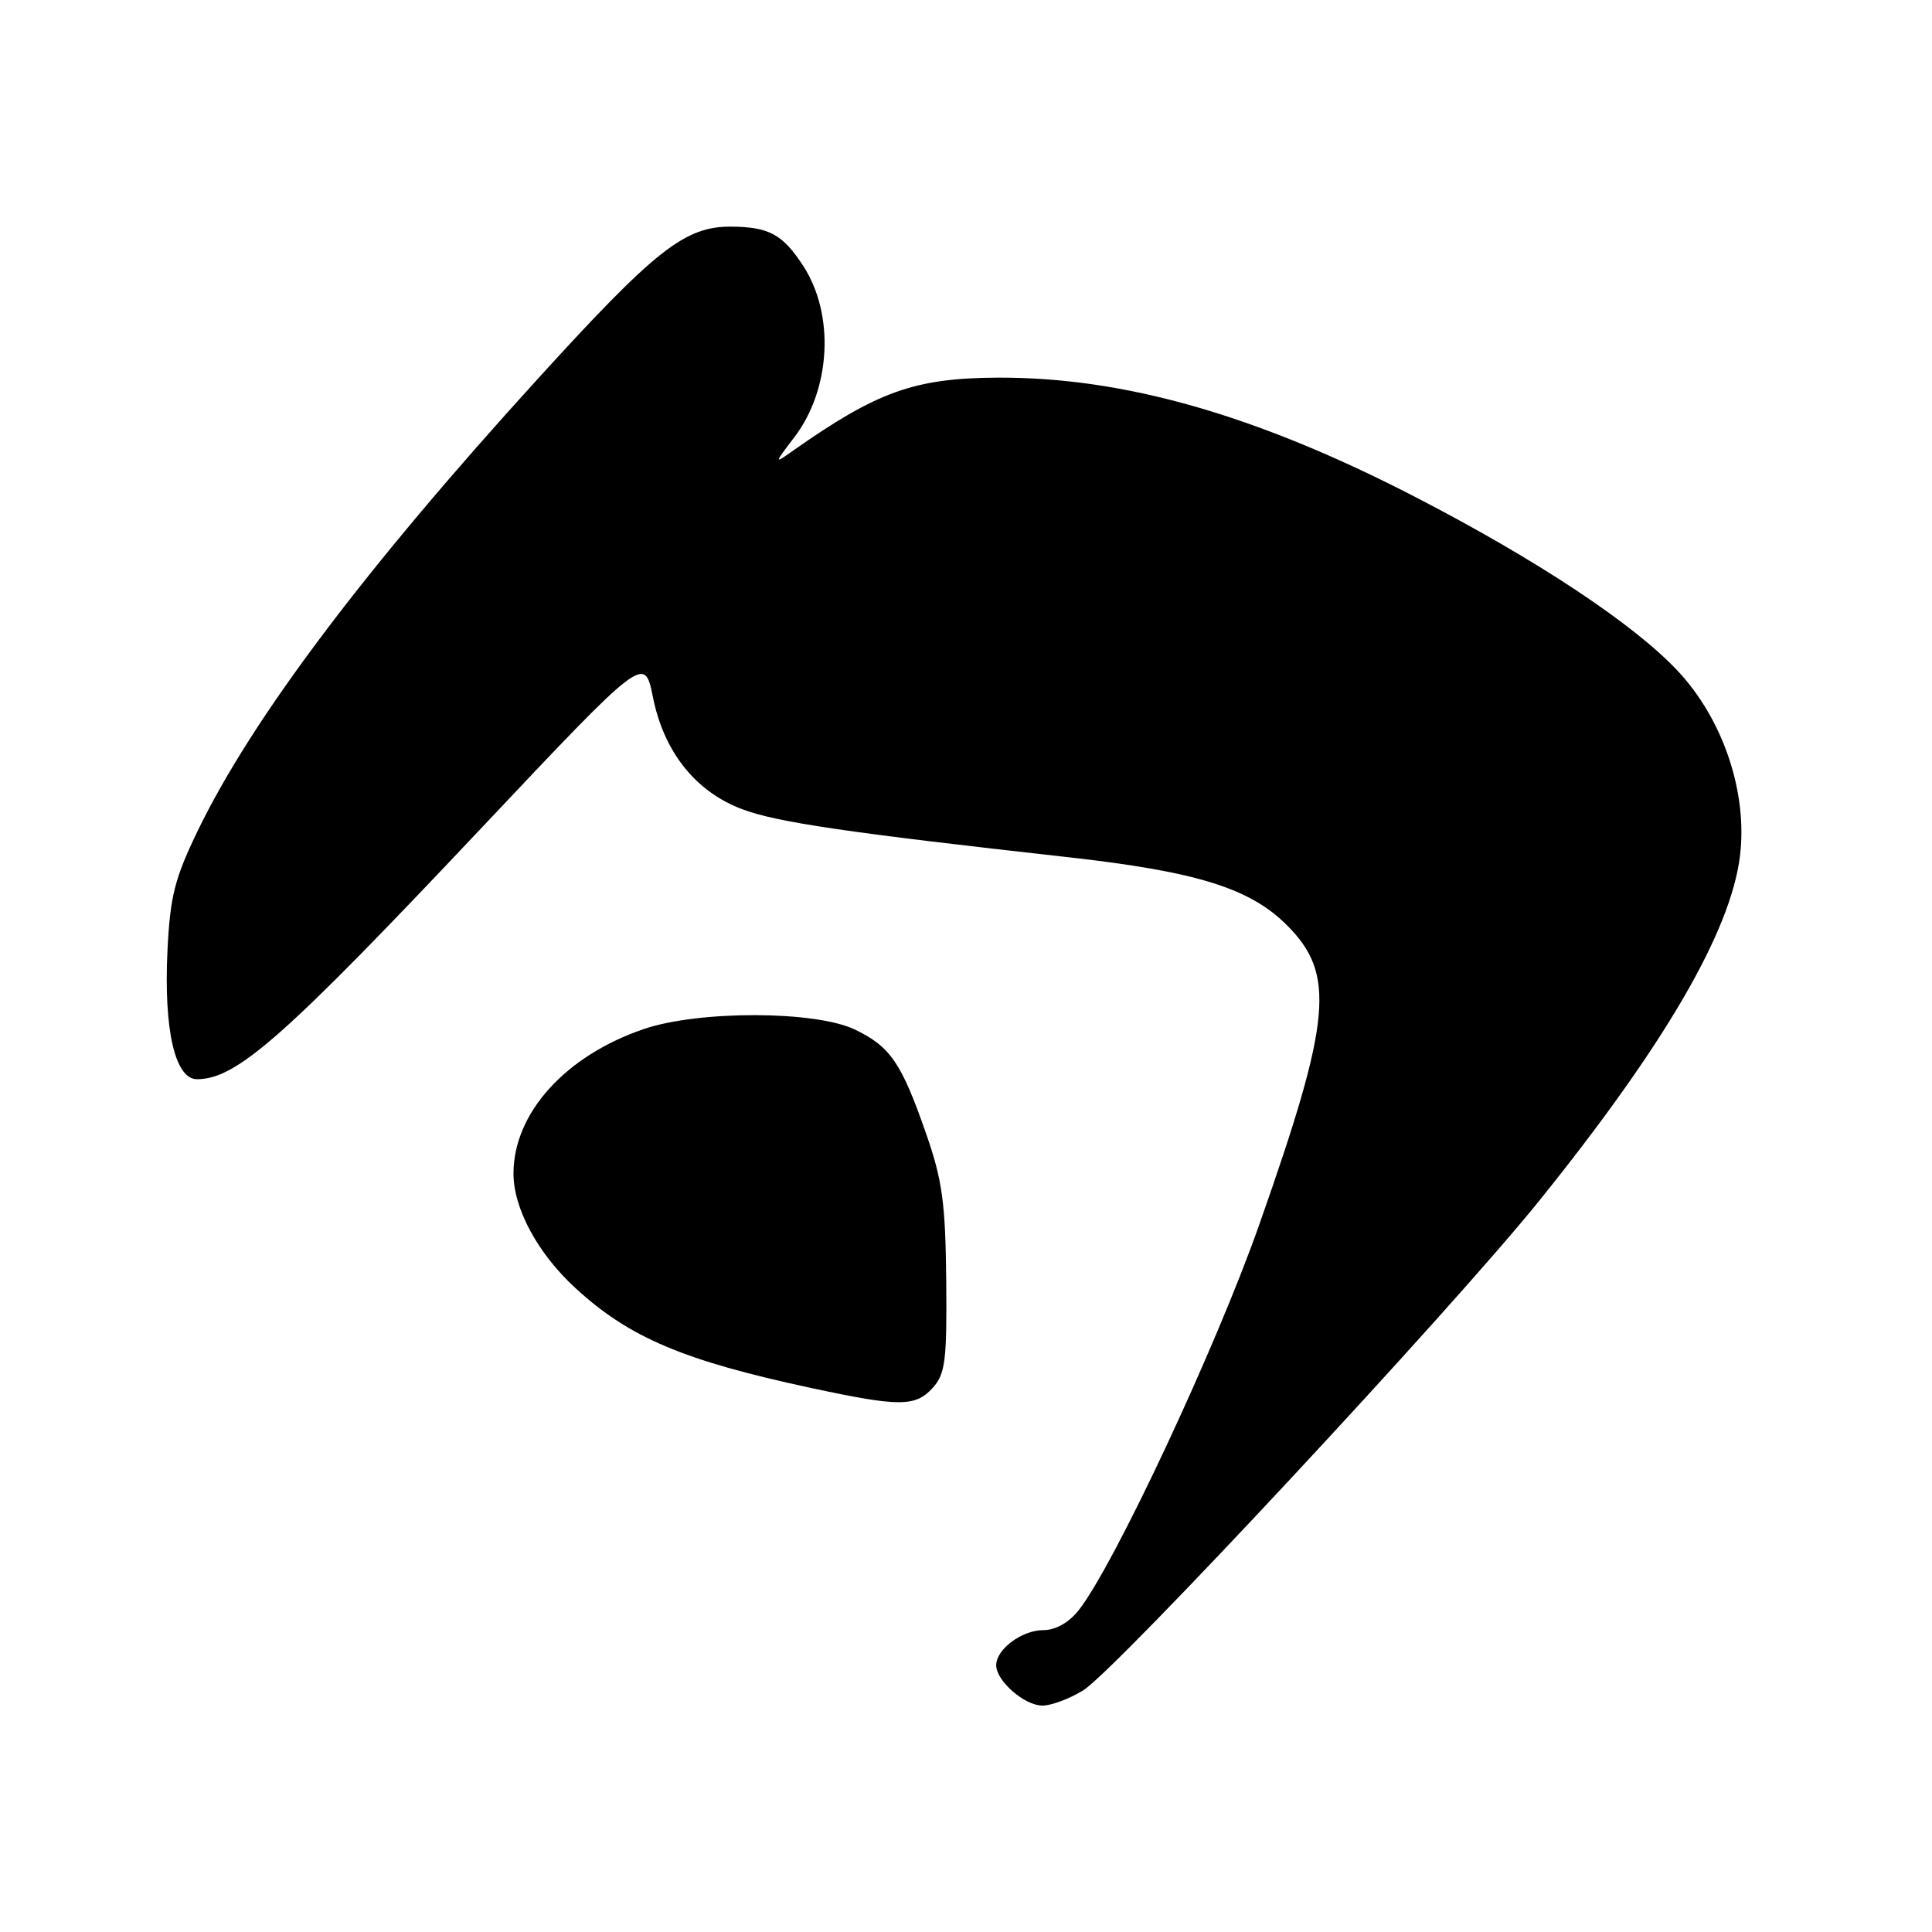 <?xml version="1.0" encoding="UTF-8" standalone="no"?>
<!DOCTYPE svg PUBLIC "-//W3C//DTD SVG 1.1//EN" "http://www.w3.org/Graphics/SVG/1.1/DTD/svg11.dtd" >
<svg xmlns="http://www.w3.org/2000/svg" xmlns:xlink="http://www.w3.org/1999/xlink" version="1.1" viewBox="0 0 256 256">
 <g >
 <path fill="currentColor"
d=" M 143.53 223.98 C 147.82 221.33 192.26 173.62 203.92 159.15 C 220.53 138.54 229.29 123.51 230.55 113.47 C 231.60 105.06 228.35 95.36 222.33 88.92 C 216.50 82.69 203.64 74.17 187.49 65.83 C 166.42 54.96 148.88 49.96 132.16 50.04 C 121.18 50.10 116.23 51.87 105.02 59.76 C 102.56 61.49 102.56 61.48 105.28 57.90 C 110.11 51.53 110.61 41.66 106.43 35.23 C 103.71 31.05 101.90 30.07 96.89 30.03 C 90.76 29.99 86.88 33.04 71.32 50.13 C 48.36 75.35 33.44 95.16 26.24 110.00 C 23.14 116.40 22.54 118.75 22.19 126.00 C 21.69 136.46 23.19 143.00 26.10 143.00 C 31.35 143.00 37.58 137.51 63.71 109.80 C 85.40 86.80 85.40 86.80 86.52 92.39 C 87.97 99.65 92.19 104.93 98.39 107.24 C 103.00 108.96 112.07 110.30 141.50 113.58 C 158.53 115.48 165.61 117.68 170.51 122.58 C 177.01 129.07 176.46 135.03 166.84 162.32 C 161.10 178.62 147.62 207.40 142.95 213.34 C 141.64 215.00 139.88 216.00 138.26 216.00 C 135.41 216.00 132.00 218.53 132.00 220.65 C 132.00 222.73 135.75 226.00 138.13 226.00 C 139.30 226.00 141.73 225.09 143.53 223.98 Z  M 123.60 183.89 C 125.26 182.05 125.48 180.29 125.38 169.64 C 125.28 159.41 124.86 156.35 122.71 150.20 C 119.44 140.83 118.00 138.71 113.32 136.44 C 108.11 133.91 92.65 133.86 85.32 136.35 C 74.91 139.89 68.04 147.50 68.04 155.50 C 68.04 160.15 71.26 166.09 76.25 170.68 C 83.40 177.25 90.56 180.28 107.50 183.92 C 119.21 186.43 121.30 186.43 123.60 183.89 Z "/>
</g>
</svg>
